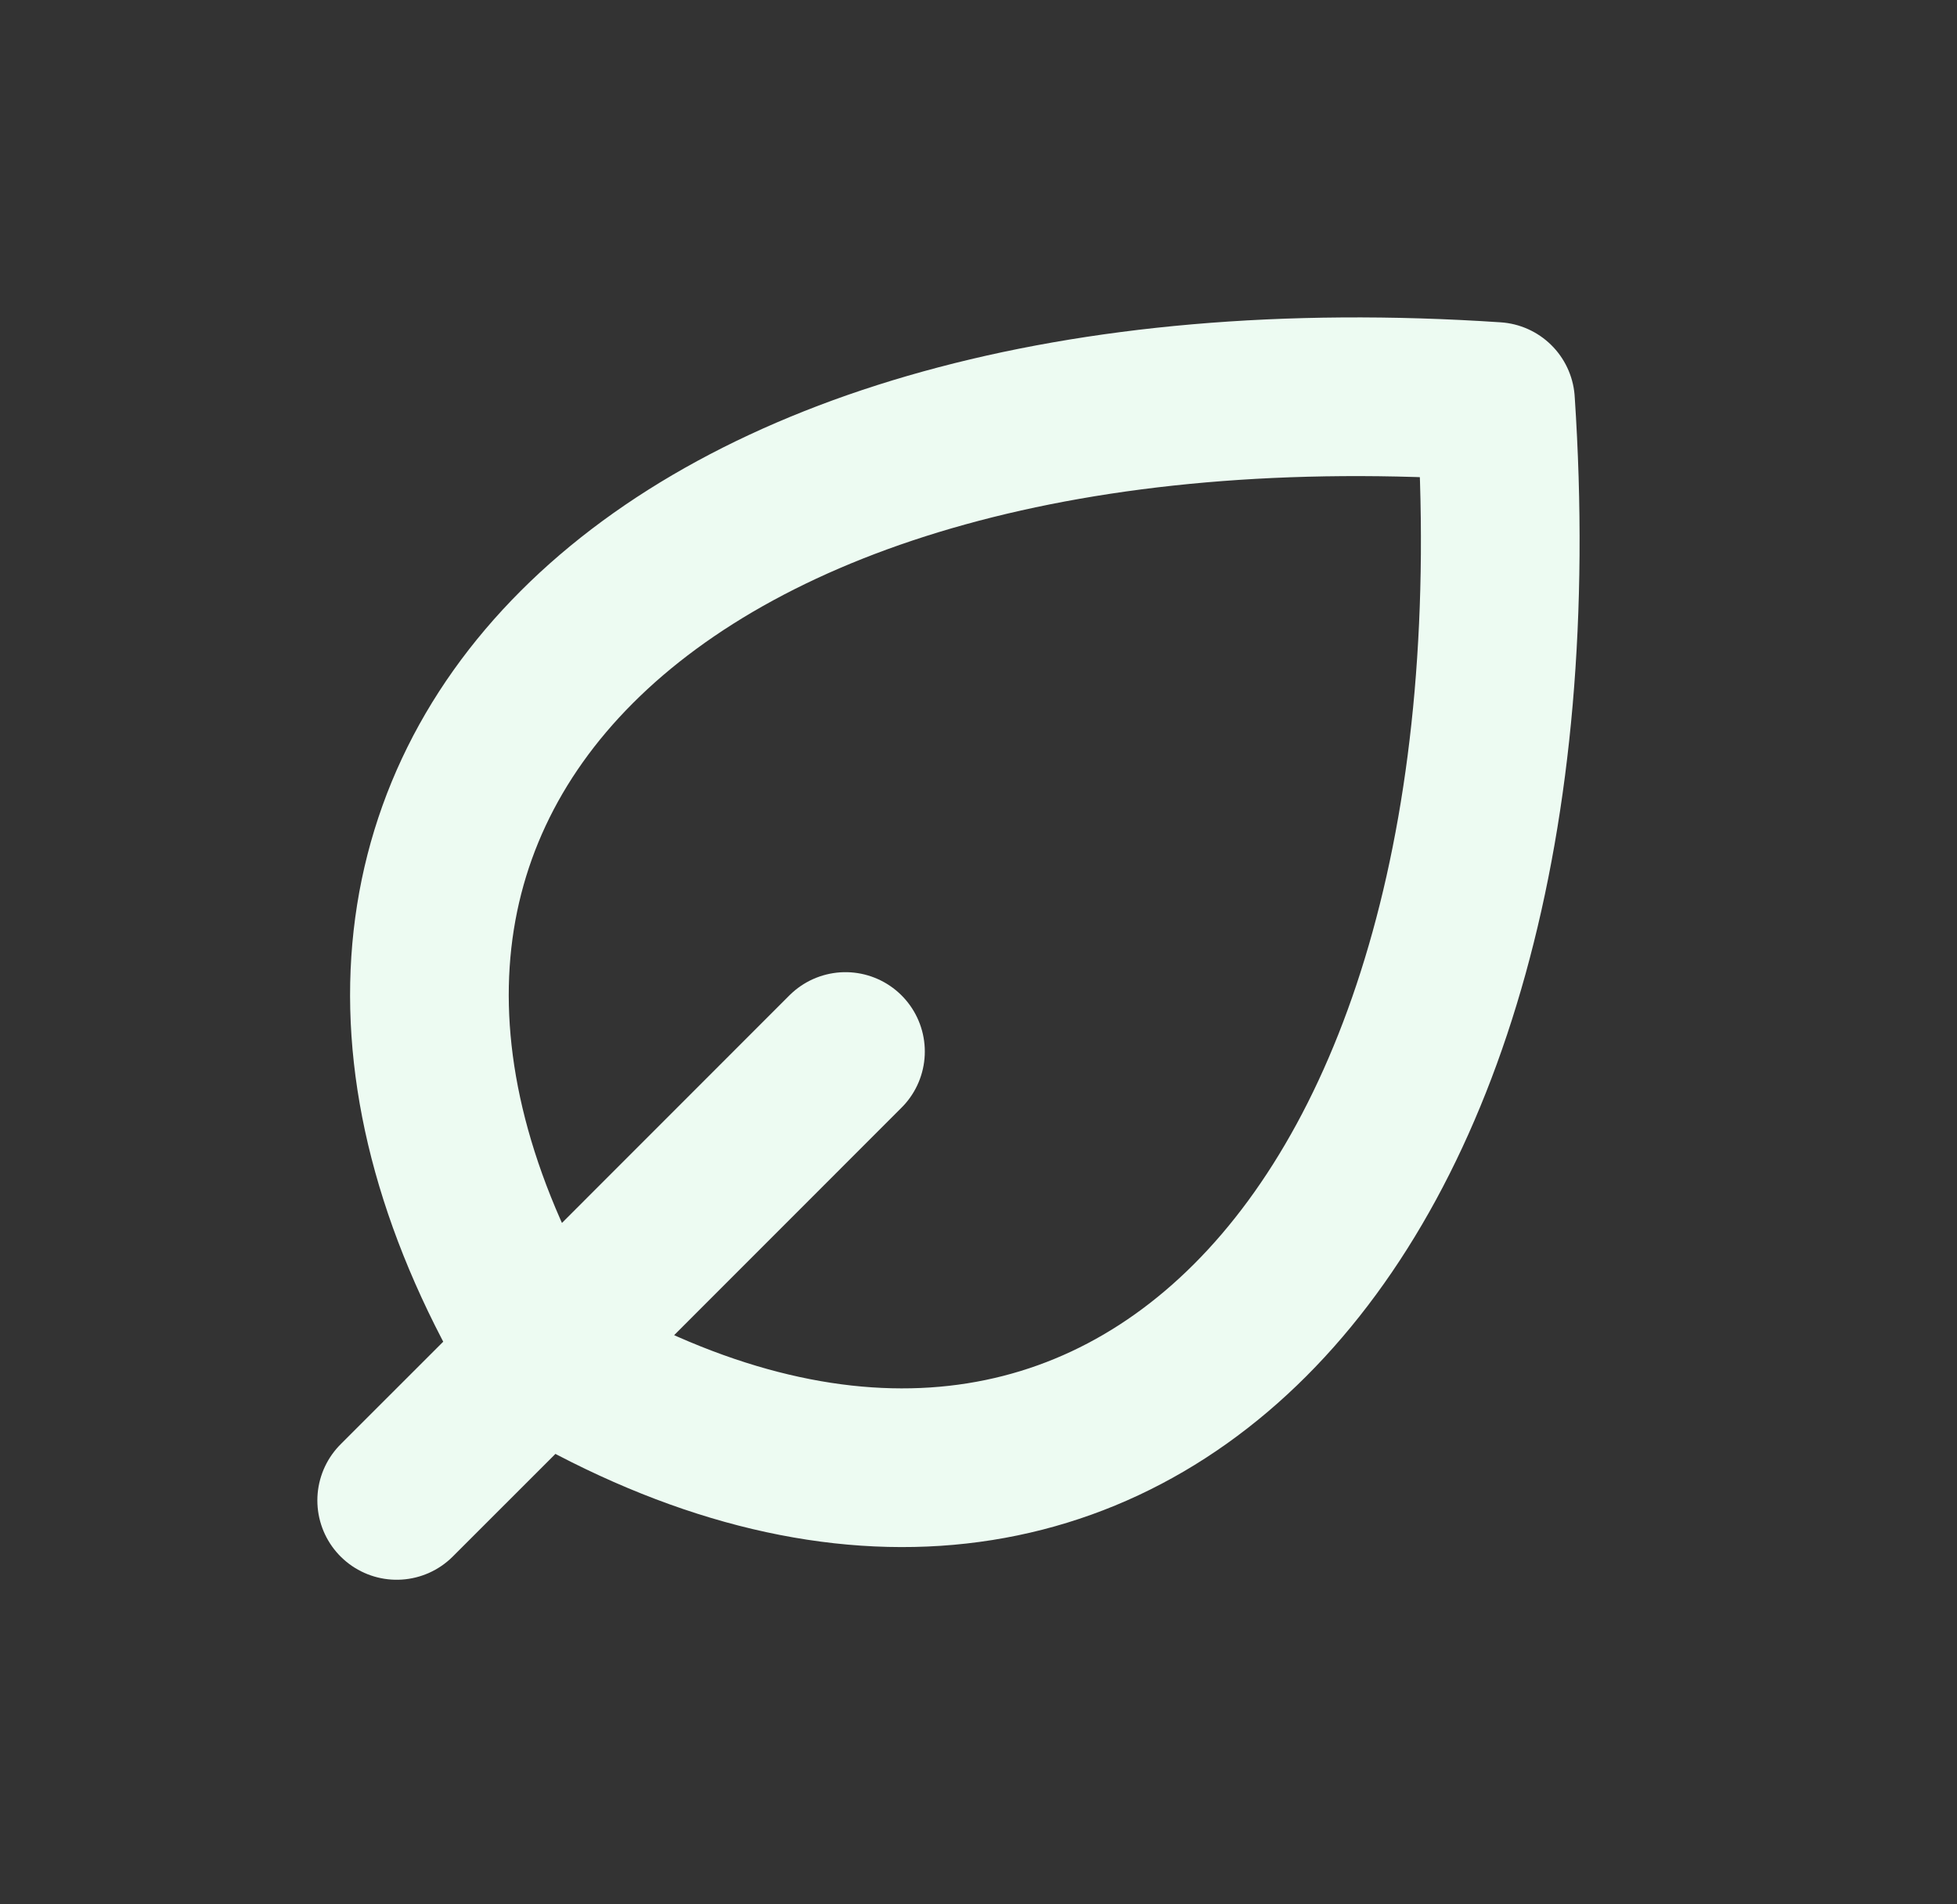 <svg width="37" height="36" viewBox="0 0 37 36" fill="none" xmlns="http://www.w3.org/2000/svg">
<rect x="0" y="0" width="37" height="36" fill="#333333" stroke="none"/>
<path d="M10.244 25.621C20.85 31.985 29.335 23.5 28.275 7.59C12.365 6.529 3.88 15.015 10.244 25.621ZM10.244 25.621V25.621ZM10.244 25.621L7.5 28.364M10.244 25.621L15.985 19.878" stroke="#EDFBF2" stroke-width="3" stroke-linecap="round" stroke-linejoin="round"/>
</svg>
